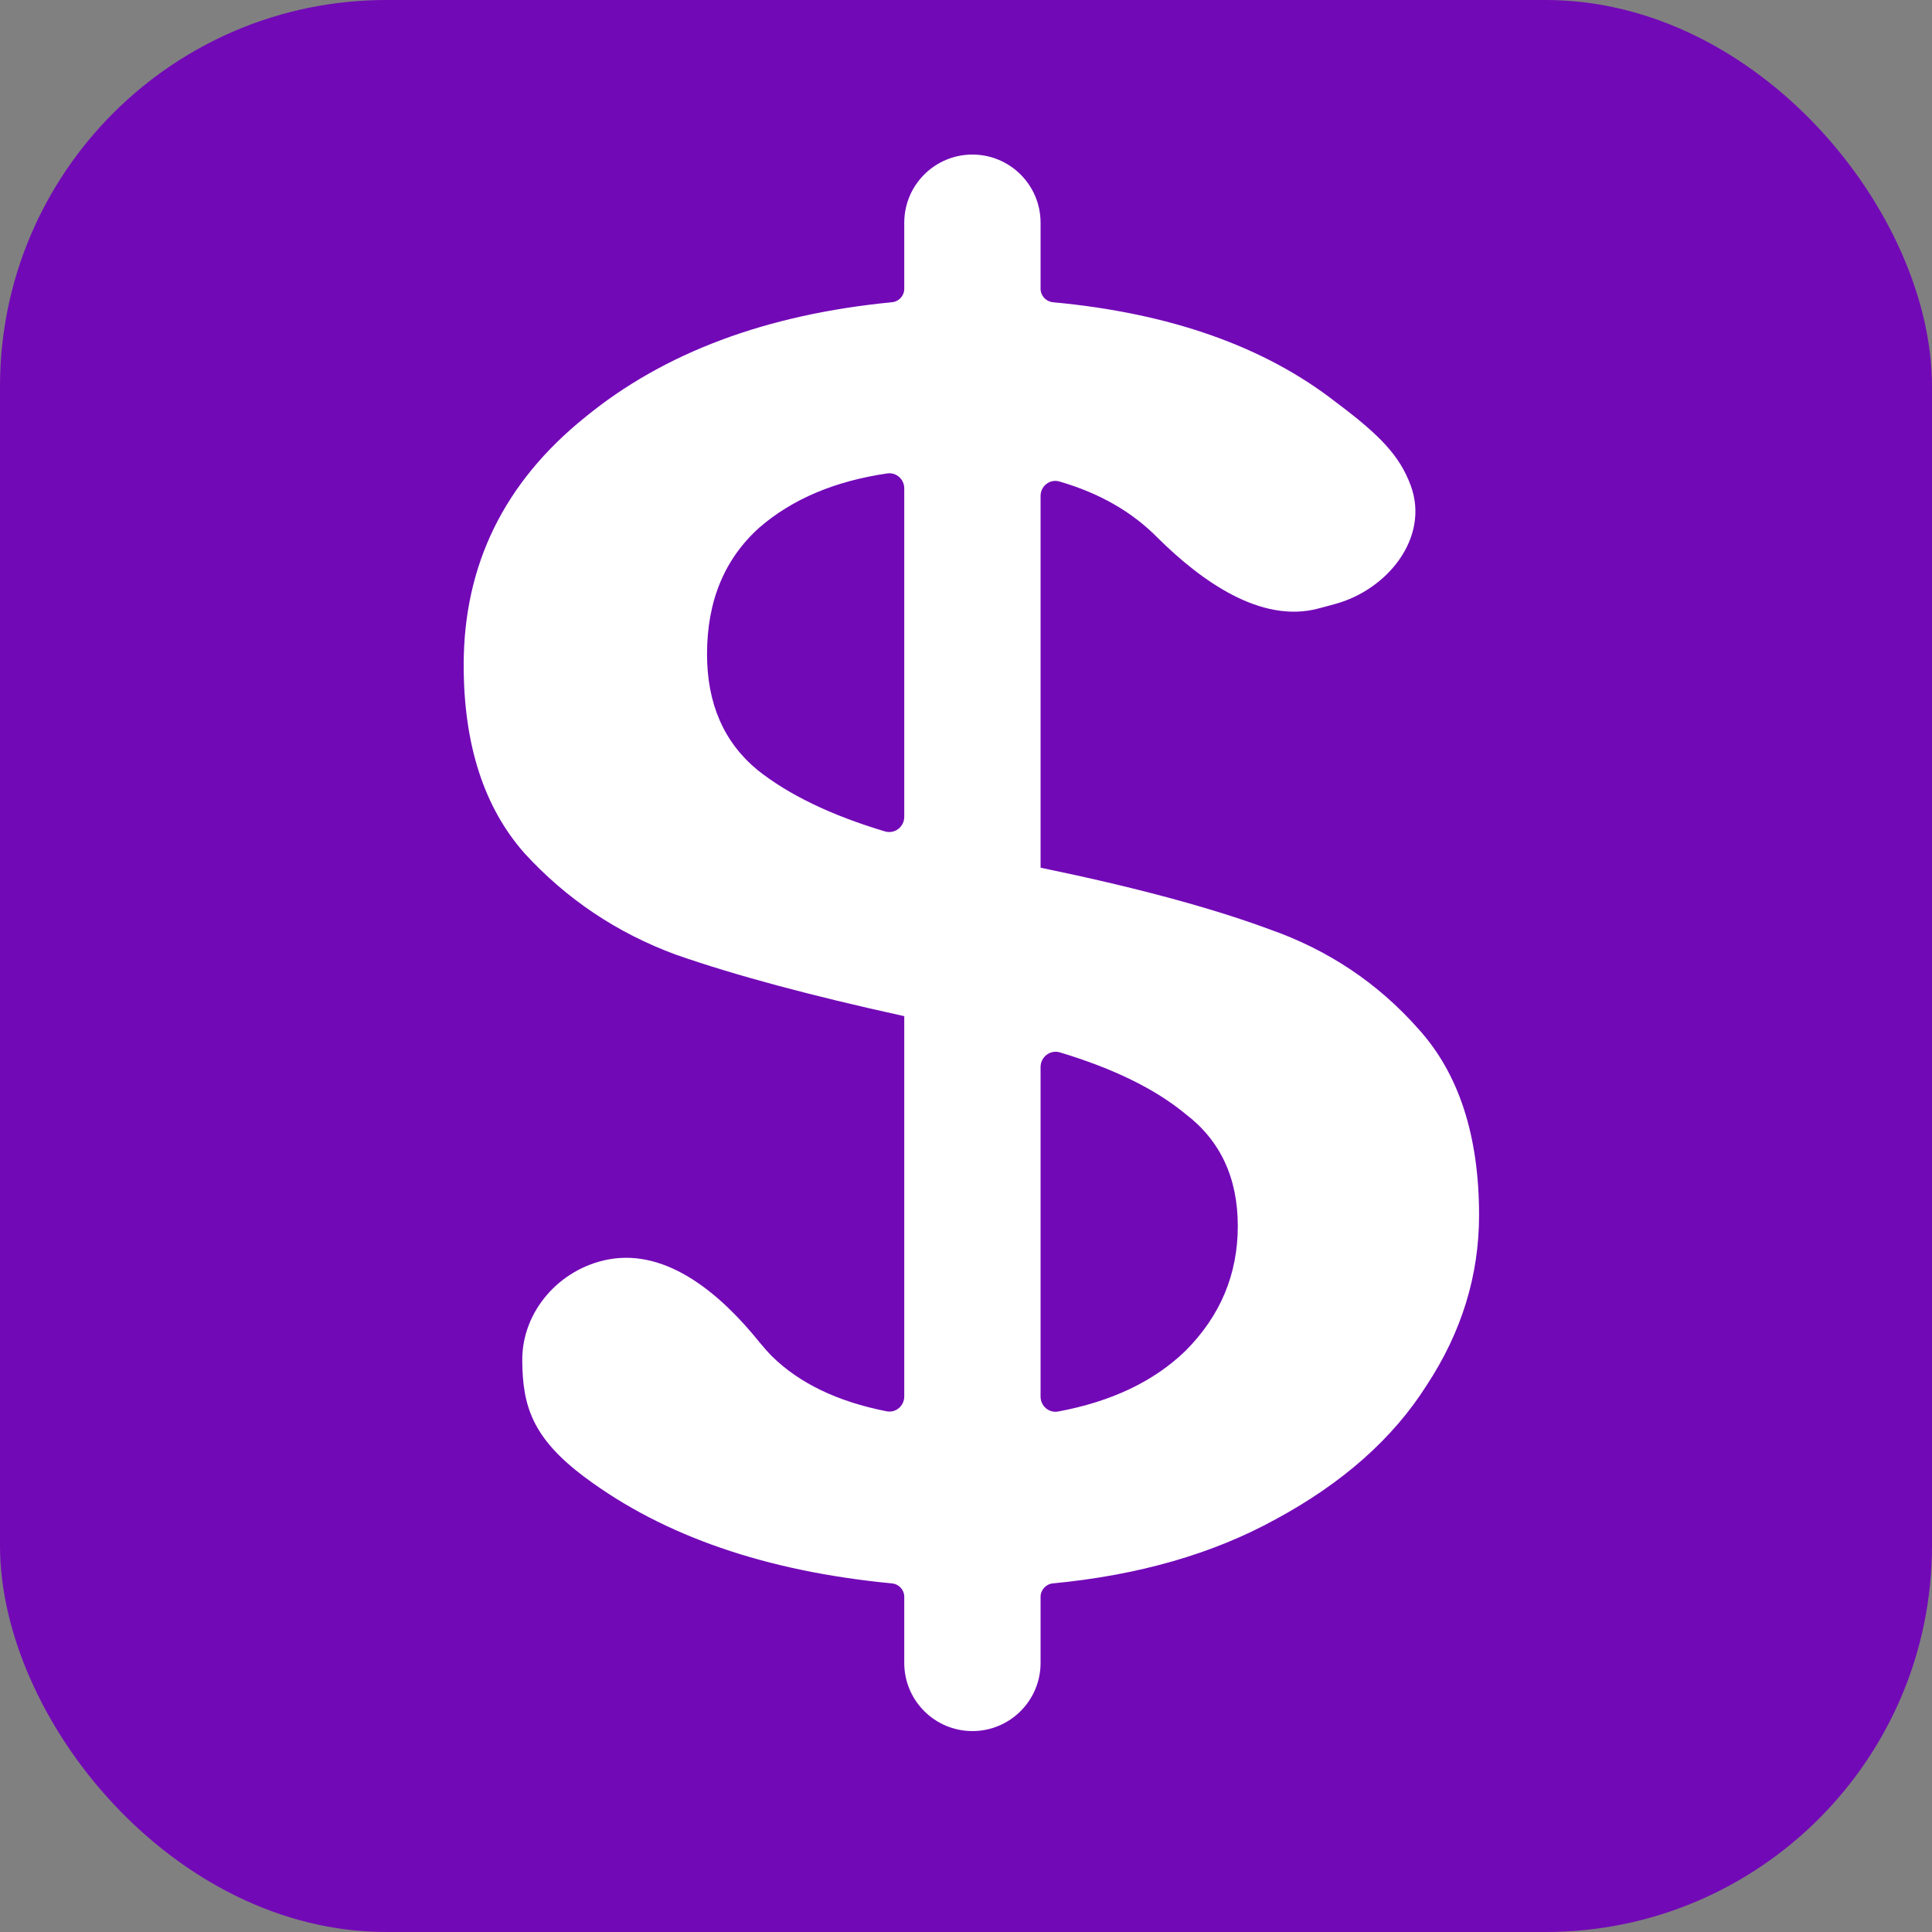 <svg width="25" height="25" viewBox="0 0 25 25" fill="none" xmlns="http://www.w3.org/2000/svg">
<rect x="0" y="0" width="25" height="25" fill="#808080" stroke="none"/>
<rect width="25" height="25" rx="5" fill="#7209B7"/>
<path d="M19.139 15.725C19.139 16.506 18.913 17.239 18.46 17.927C18.026 18.613 17.374 19.191 16.506 19.66C15.694 20.107 14.734 20.383 13.625 20.489C13.535 20.497 13.465 20.573 13.465 20.663V21.518C13.465 22.005 13.07 22.4 12.583 22.4C12.096 22.4 11.701 22.005 11.701 21.518V20.663C11.701 20.572 11.631 20.497 11.541 20.489C9.914 20.333 8.591 19.877 7.575 19.121C6.886 18.609 6.762 18.192 6.758 17.604C6.754 16.964 7.244 16.415 7.873 16.297C8.645 16.154 9.34 16.762 9.832 17.374C9.882 17.435 9.934 17.494 9.991 17.552C10.347 17.901 10.841 18.138 11.472 18.262C11.592 18.286 11.701 18.192 11.701 18.07V13.149C10.488 12.883 9.502 12.618 8.742 12.352C7.982 12.071 7.33 11.634 6.787 11.041C6.262 10.447 6 9.635 6 8.605C6 7.309 6.525 6.239 7.575 5.396C8.591 4.564 9.914 4.069 11.541 3.911C11.631 3.903 11.701 3.828 11.701 3.737V2.882C11.701 2.395 12.096 2 12.583 2C13.07 2 13.465 2.395 13.465 2.882V3.737C13.465 3.827 13.535 3.902 13.625 3.911C15.144 4.052 16.366 4.484 17.293 5.209C17.852 5.628 18.112 5.894 18.256 6.286C18.5 6.955 17.956 7.635 17.268 7.818L17.06 7.874C16.311 8.074 15.538 7.51 14.986 6.965C14.655 6.626 14.229 6.381 13.707 6.23C13.584 6.195 13.465 6.29 13.465 6.418V11.228C14.678 11.478 15.664 11.743 16.424 12.024C17.184 12.29 17.827 12.719 18.352 13.312C18.877 13.89 19.139 14.694 19.139 15.725ZM9.149 8.464C9.149 9.104 9.366 9.604 9.801 9.963C10.205 10.285 10.755 10.55 11.45 10.758C11.576 10.796 11.701 10.701 11.701 10.569V6.32C11.701 6.201 11.598 6.109 11.481 6.126C10.804 6.225 10.253 6.458 9.828 6.825C9.375 7.231 9.149 7.777 9.149 8.464ZM13.465 18.072C13.465 18.193 13.572 18.287 13.692 18.265C14.381 18.137 14.93 17.876 15.338 17.482C15.791 17.029 16.017 16.49 16.017 15.865C16.017 15.241 15.791 14.757 15.338 14.413C14.95 14.092 14.409 13.827 13.716 13.618C13.59 13.58 13.465 13.676 13.465 13.807V18.072Z" fill="white"/>
</svg>
